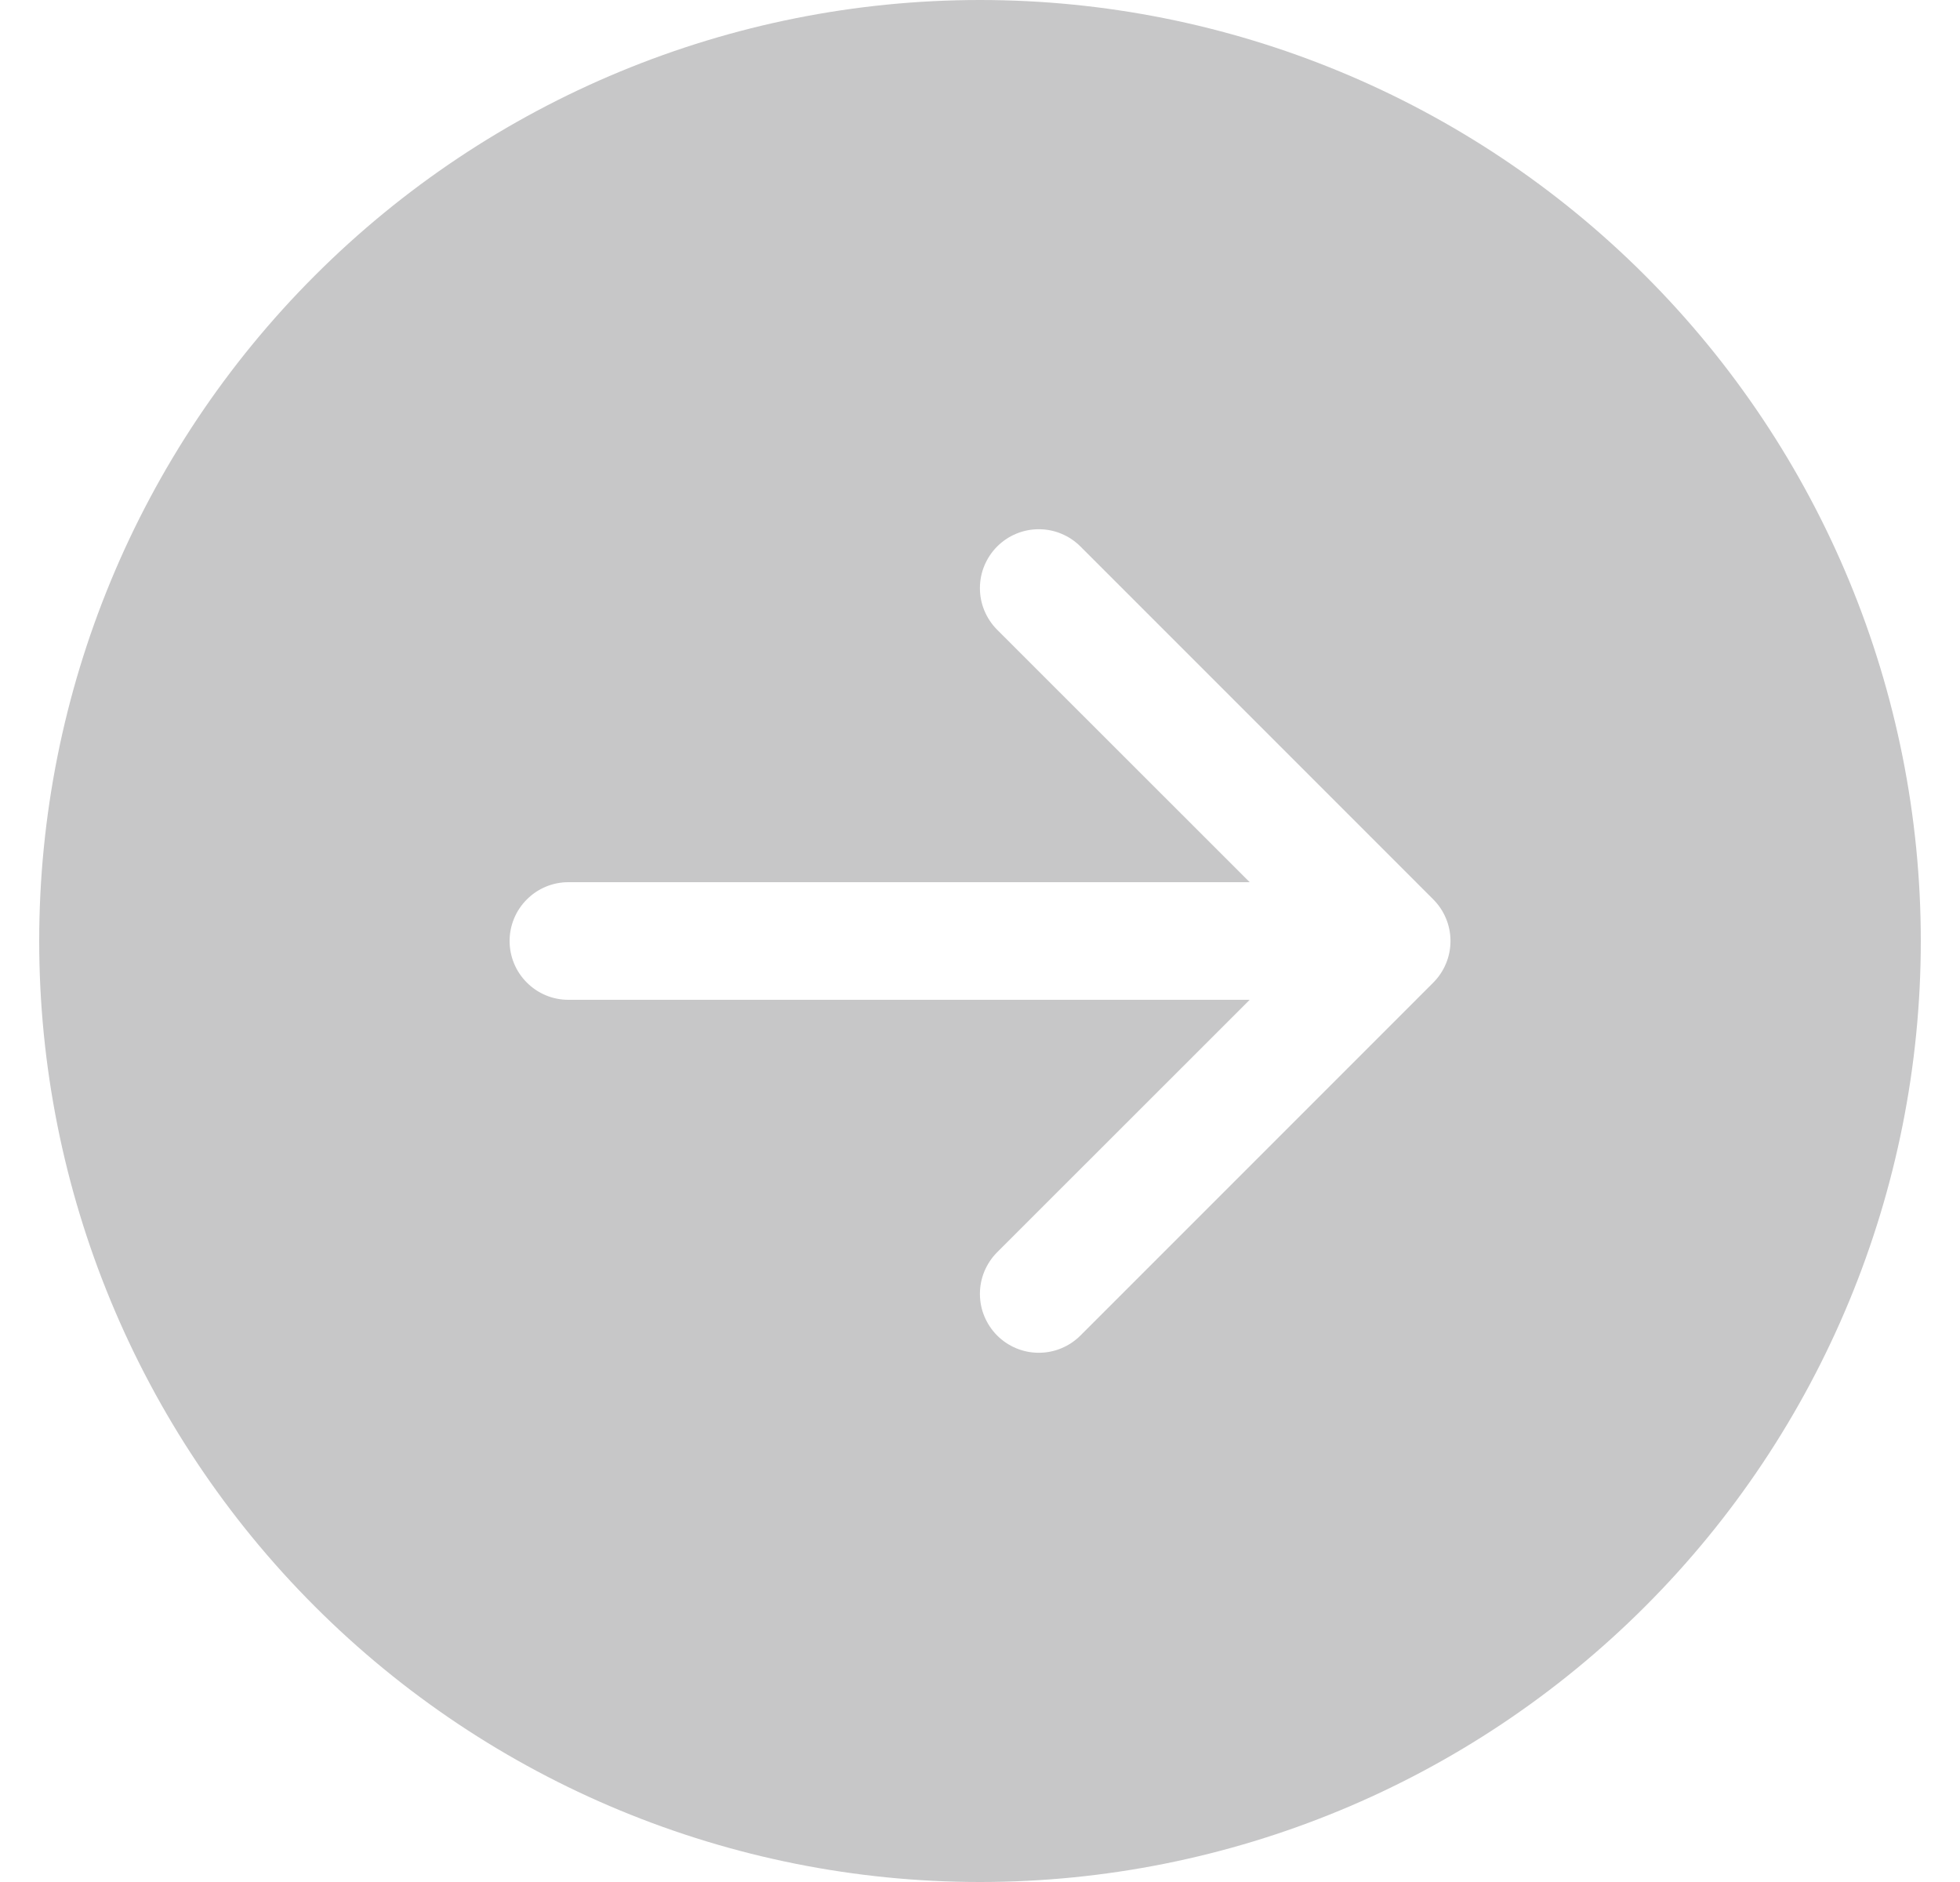 <svg width="25" height="24" viewBox="0 0 25 24" fill="none" xmlns="http://www.w3.org/2000/svg">
<path d="M12.5 0C15.683 0 18.735 1.264 20.985 3.515C23.236 5.765 24.5 8.817 24.5 12C24.5 15.183 23.236 18.235 20.985 20.485C18.735 22.736 15.683 24 12.5 24C9.317 24 6.265 22.736 4.015 20.485C1.764 18.235 0.5 15.183 0.5 12C0.5 8.817 1.764 5.765 4.015 3.515C6.265 1.264 9.317 0 12.5 0ZM7.25 11.25C7.051 11.25 6.86 11.329 6.72 11.47C6.579 11.61 6.5 11.801 6.5 12C6.5 12.199 6.579 12.39 6.72 12.53C6.86 12.671 7.051 12.75 7.25 12.75H15.94L12.719 15.969C12.649 16.039 12.594 16.122 12.556 16.213C12.518 16.304 12.499 16.401 12.499 16.5C12.499 16.599 12.518 16.696 12.556 16.787C12.594 16.878 12.649 16.961 12.719 17.031C12.789 17.101 12.871 17.156 12.963 17.194C13.054 17.232 13.151 17.251 13.25 17.251C13.349 17.251 13.446 17.232 13.537 17.194C13.629 17.156 13.711 17.101 13.781 17.031L18.281 12.531C18.351 12.461 18.406 12.379 18.444 12.287C18.482 12.196 18.501 12.099 18.501 12C18.501 11.901 18.482 11.804 18.444 11.713C18.406 11.621 18.351 11.539 18.281 11.469L13.781 6.969C13.711 6.899 13.629 6.844 13.537 6.806C13.446 6.768 13.349 6.749 13.25 6.749C13.151 6.749 13.054 6.768 12.963 6.806C12.871 6.844 12.789 6.899 12.719 6.969C12.649 7.039 12.594 7.122 12.556 7.213C12.518 7.304 12.499 7.401 12.499 7.5C12.499 7.599 12.518 7.696 12.556 7.787C12.594 7.878 12.649 7.961 12.719 8.031L15.94 11.25H7.25Z" fill="#C7C7C8"/>
</svg>
